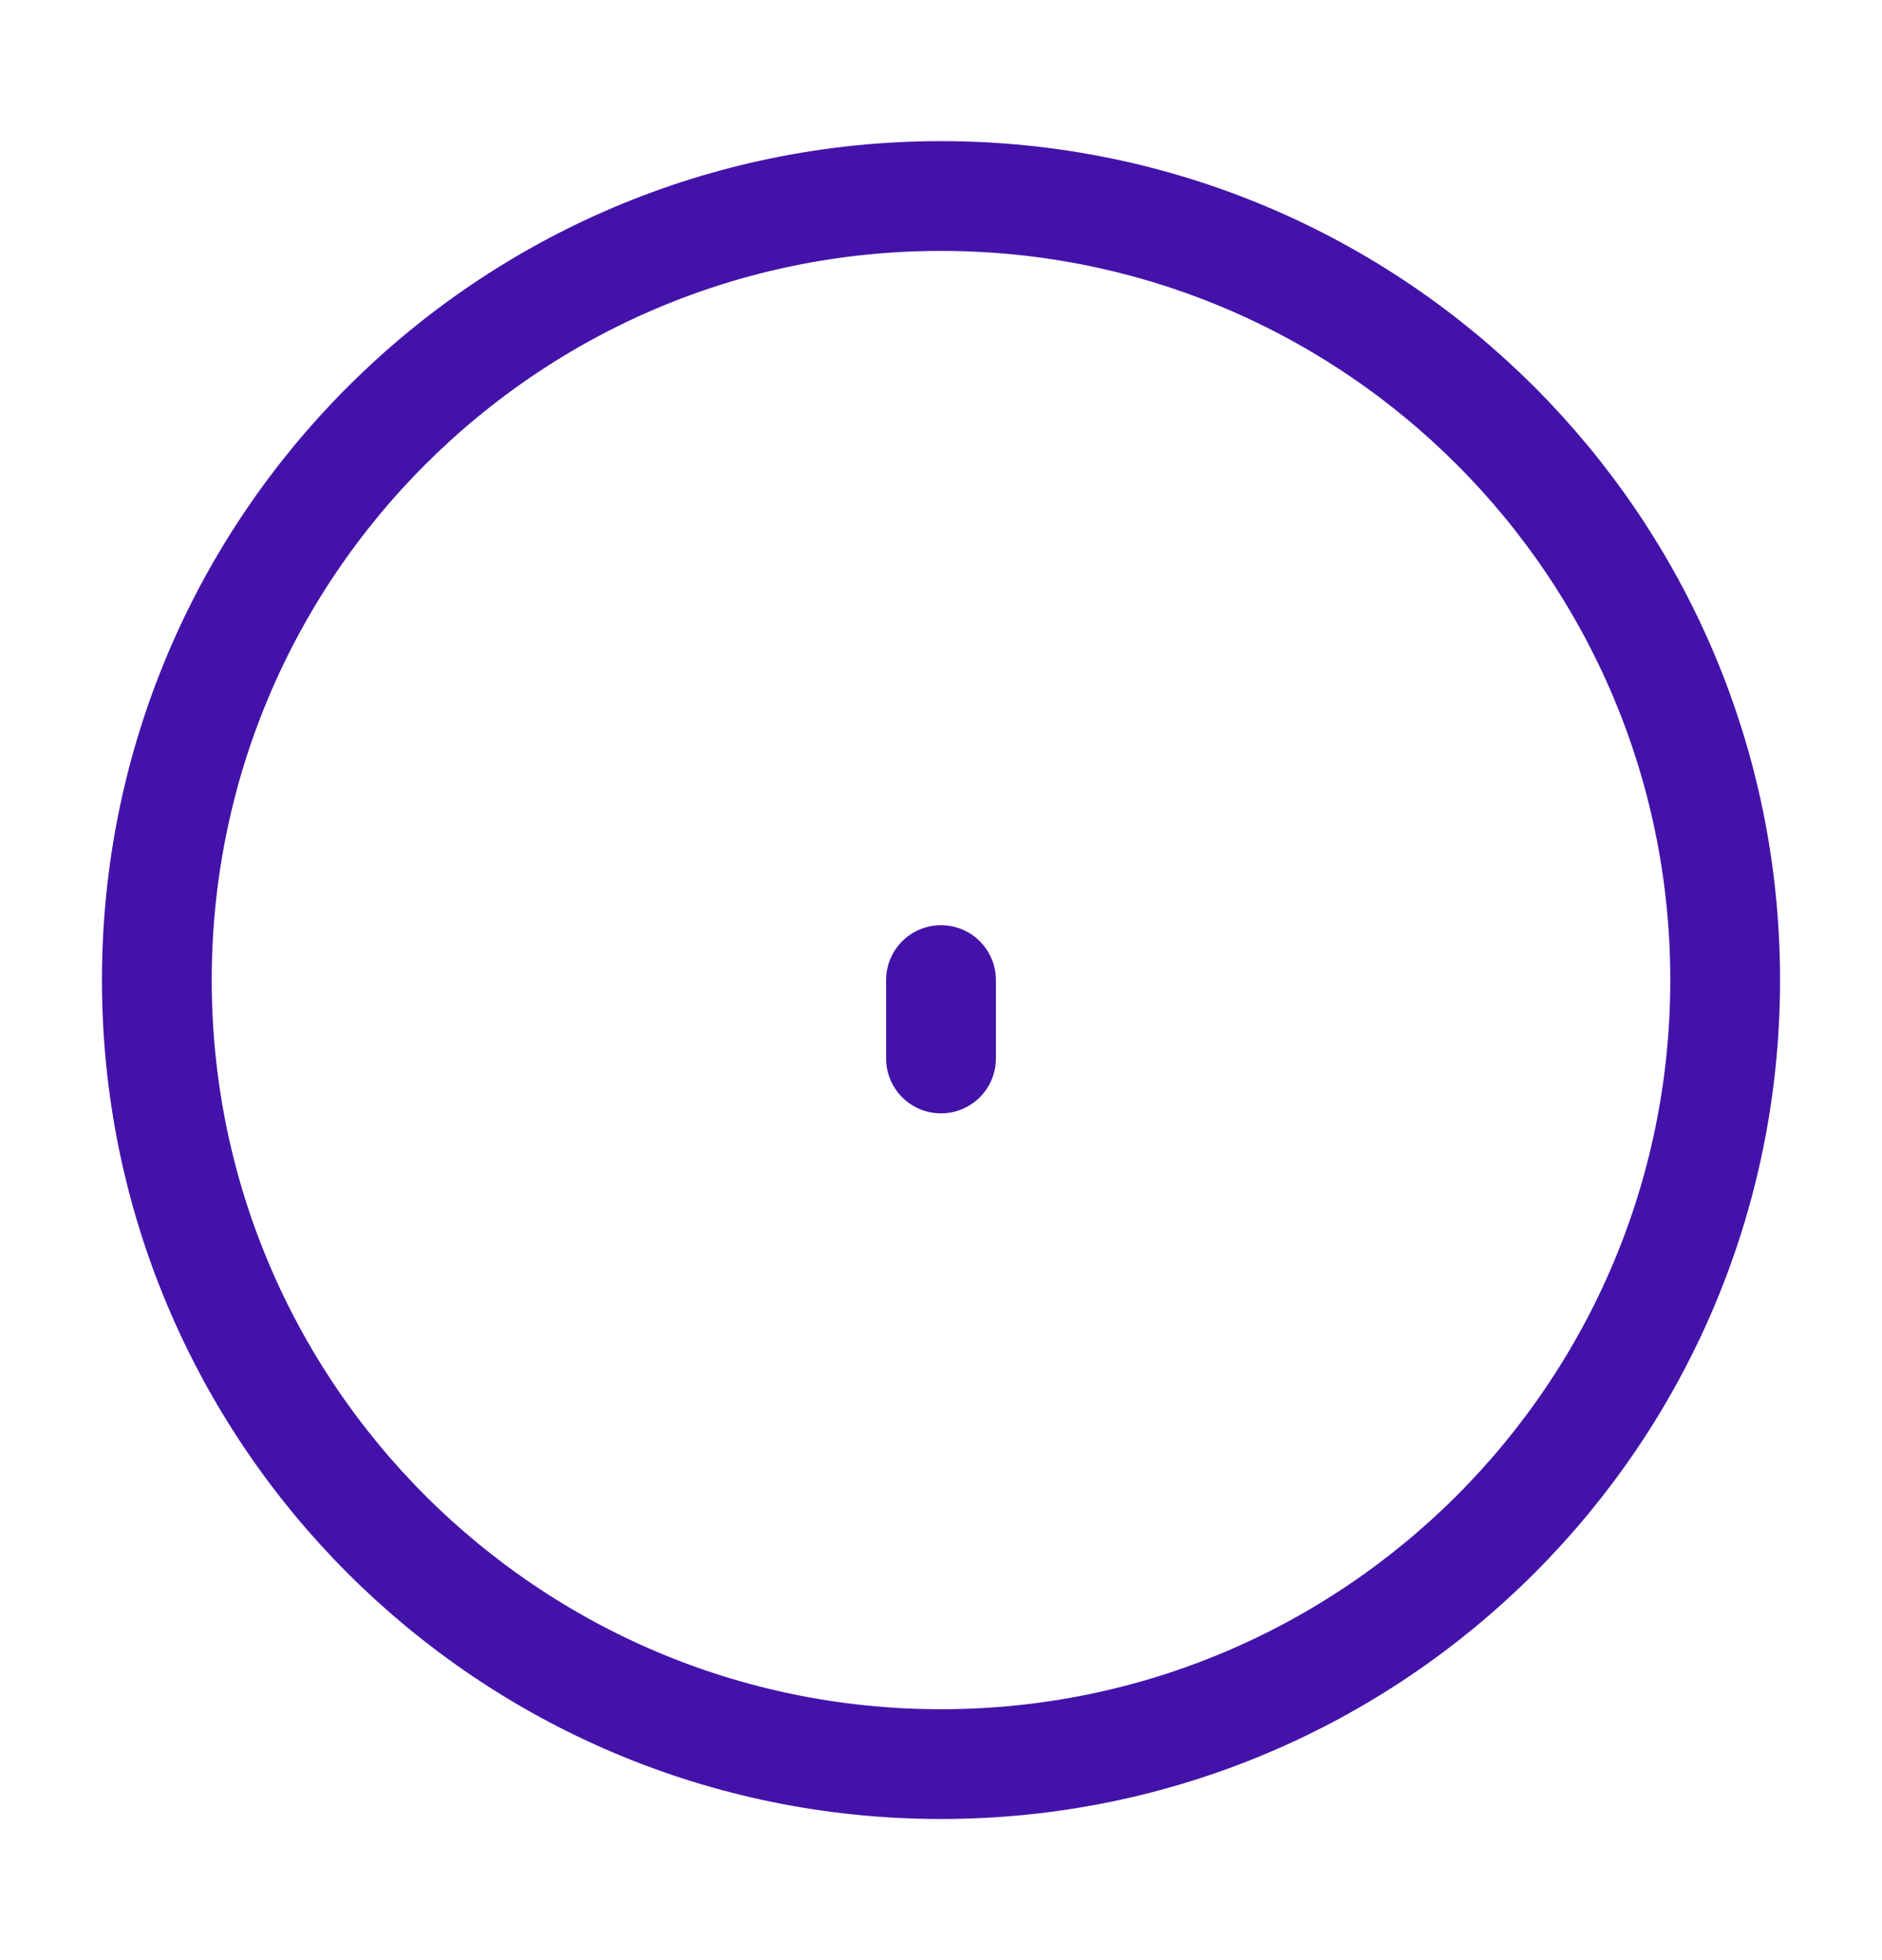 <svg width="24" height="25" viewBox="0 0 24 25" fill="none" xmlns="http://www.w3.org/2000/svg">
<path d="M12 22.5C17.523 22.5 22 18.023 22 12.5C22 6.977 17.523 2.5 12 2.5C6.477 2.5 2 6.977 2 12.5C2 18.023 6.477 22.5 12 22.5Z" stroke="#4313A9" stroke-width="1.4" stroke-linecap="round" stroke-linejoin="round"/>
<path d="M12 13.5V12.5" stroke="#4313A9" stroke-width="1.4" stroke-linecap="round" stroke-linejoin="round"/>
</svg>
